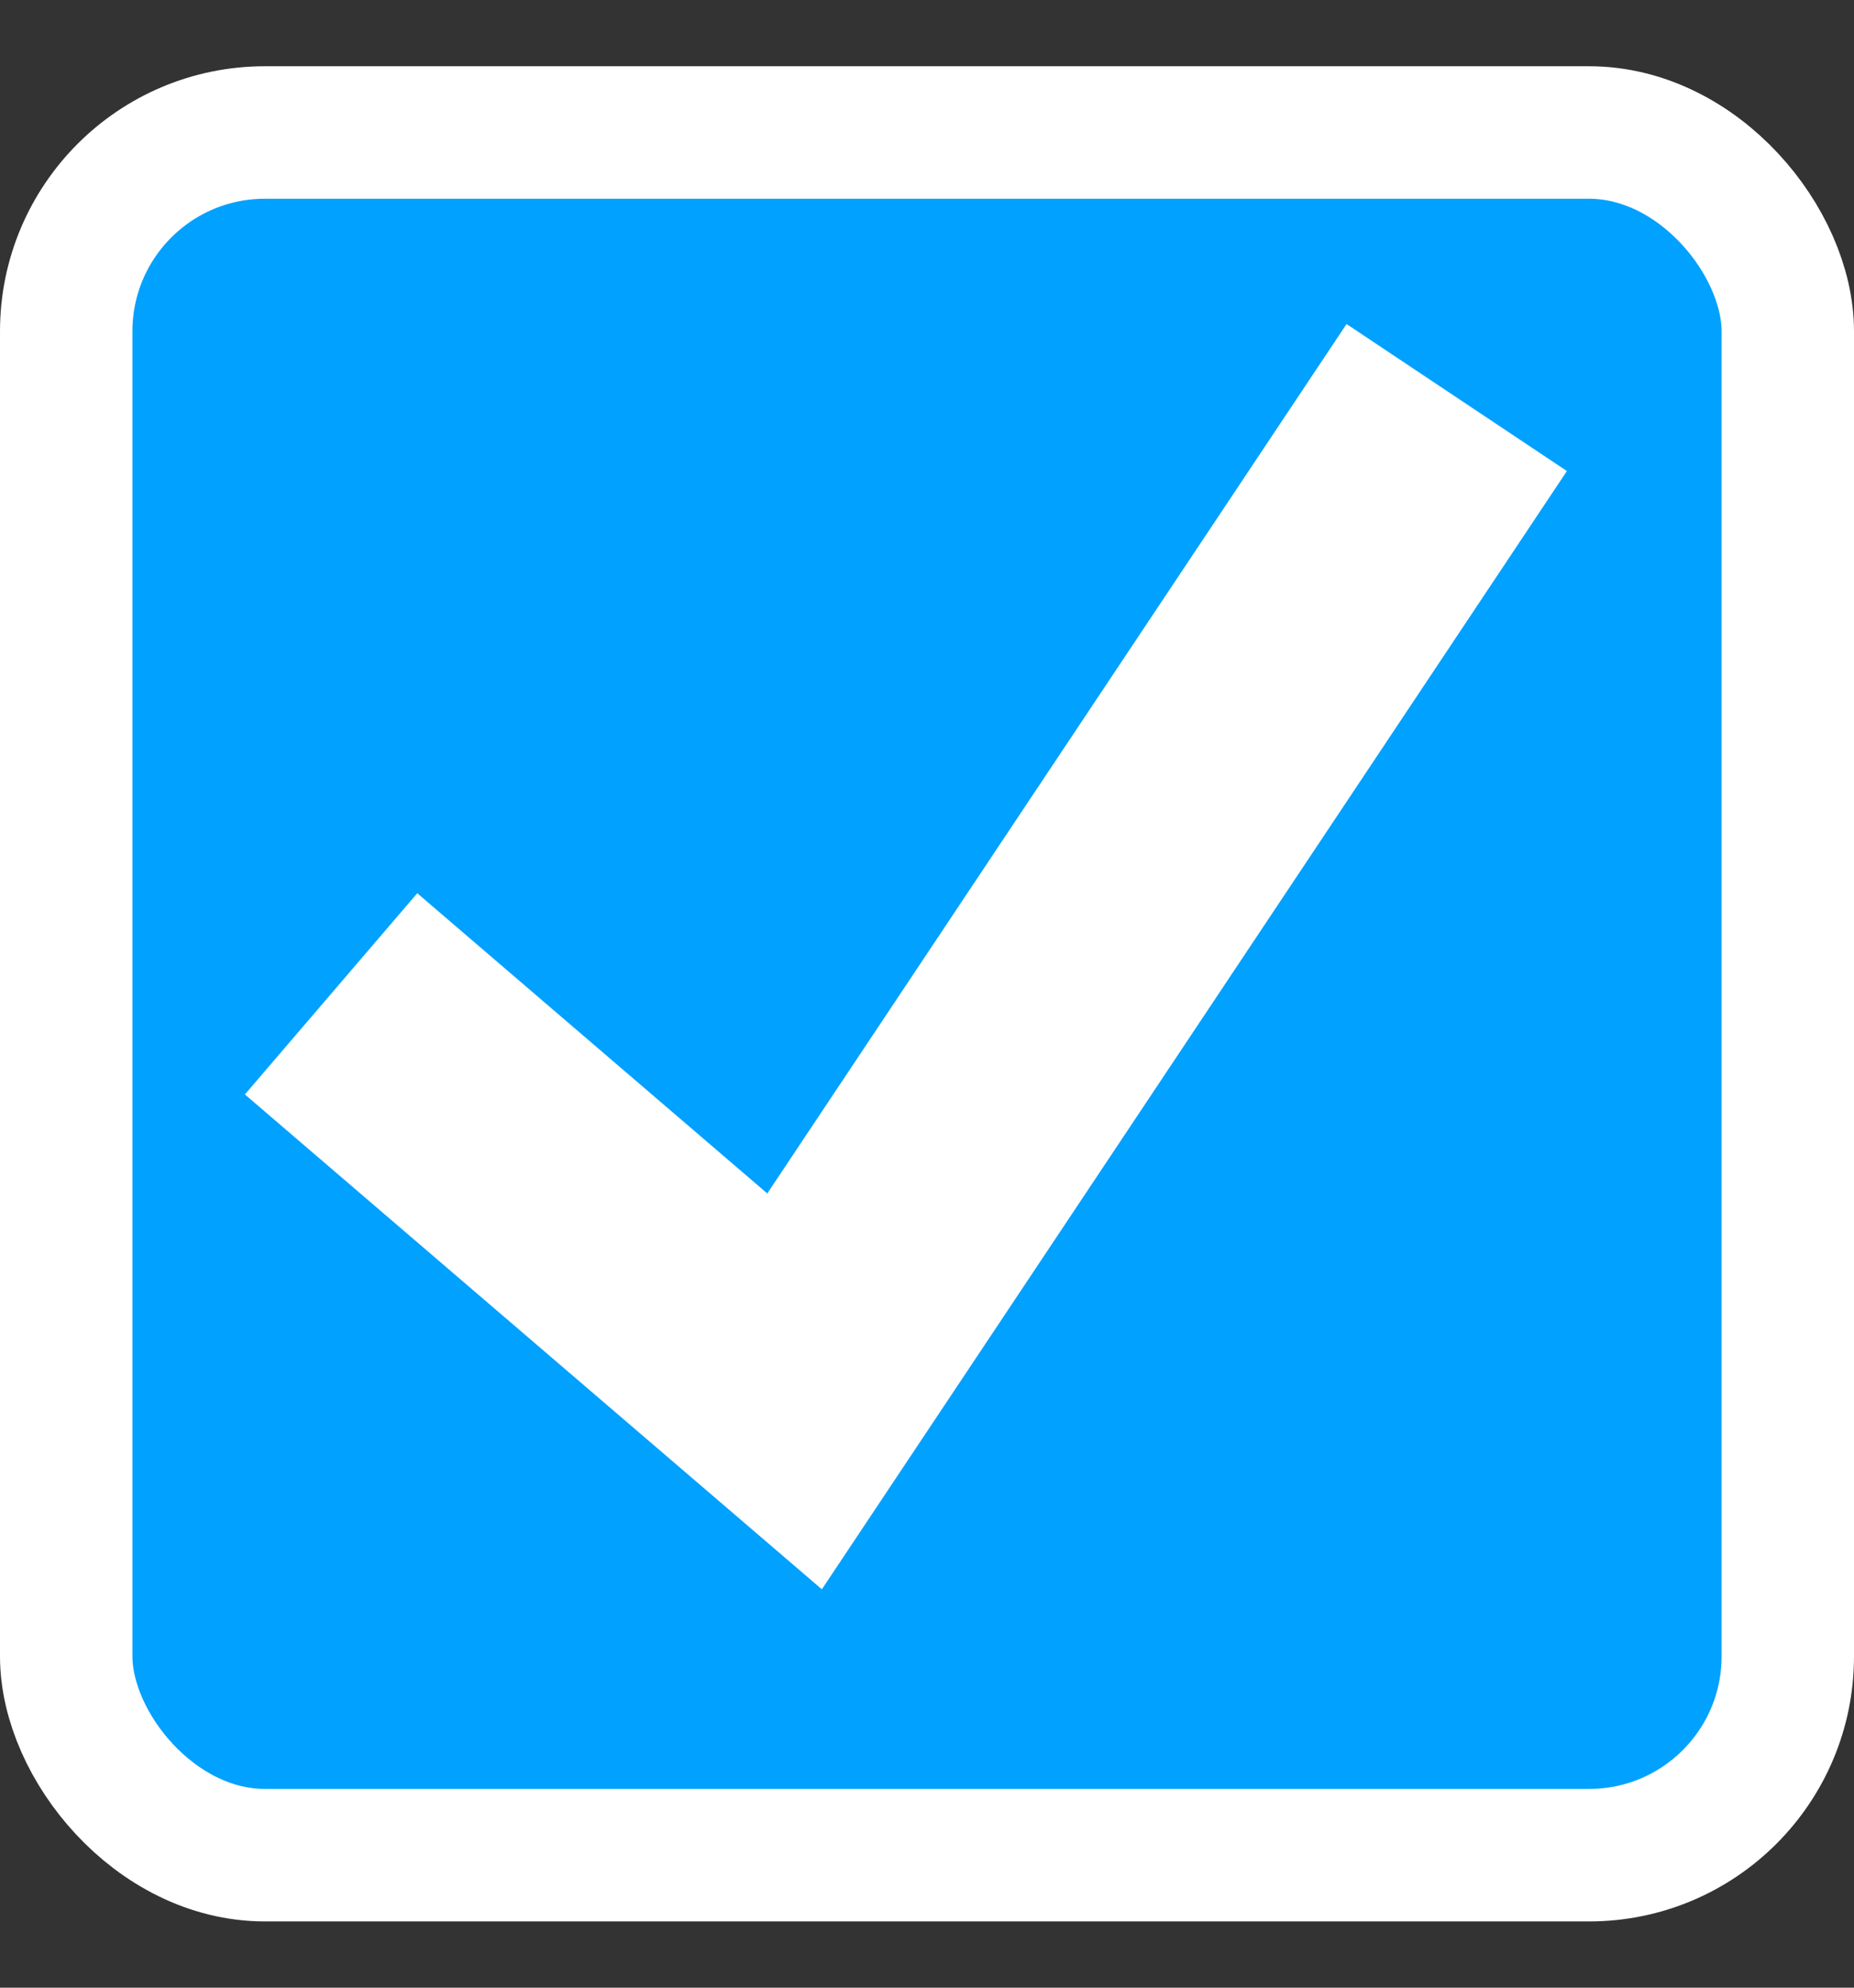 <svg width="14" height="15" viewBox="0 0 14 15" fill="none" xmlns="http://www.w3.org/2000/svg">
<rect x="0" y="0" width="14" height="15" fill="#333333" stroke="none"/>
<rect x="0.5" y="1" width="13" height="13" rx="1.5" fill="#00A1FF" stroke="white"/>
<path d="M2.5 7.5L6 10.5L11 3" stroke="white" stroke-width="2"/>
</svg>
